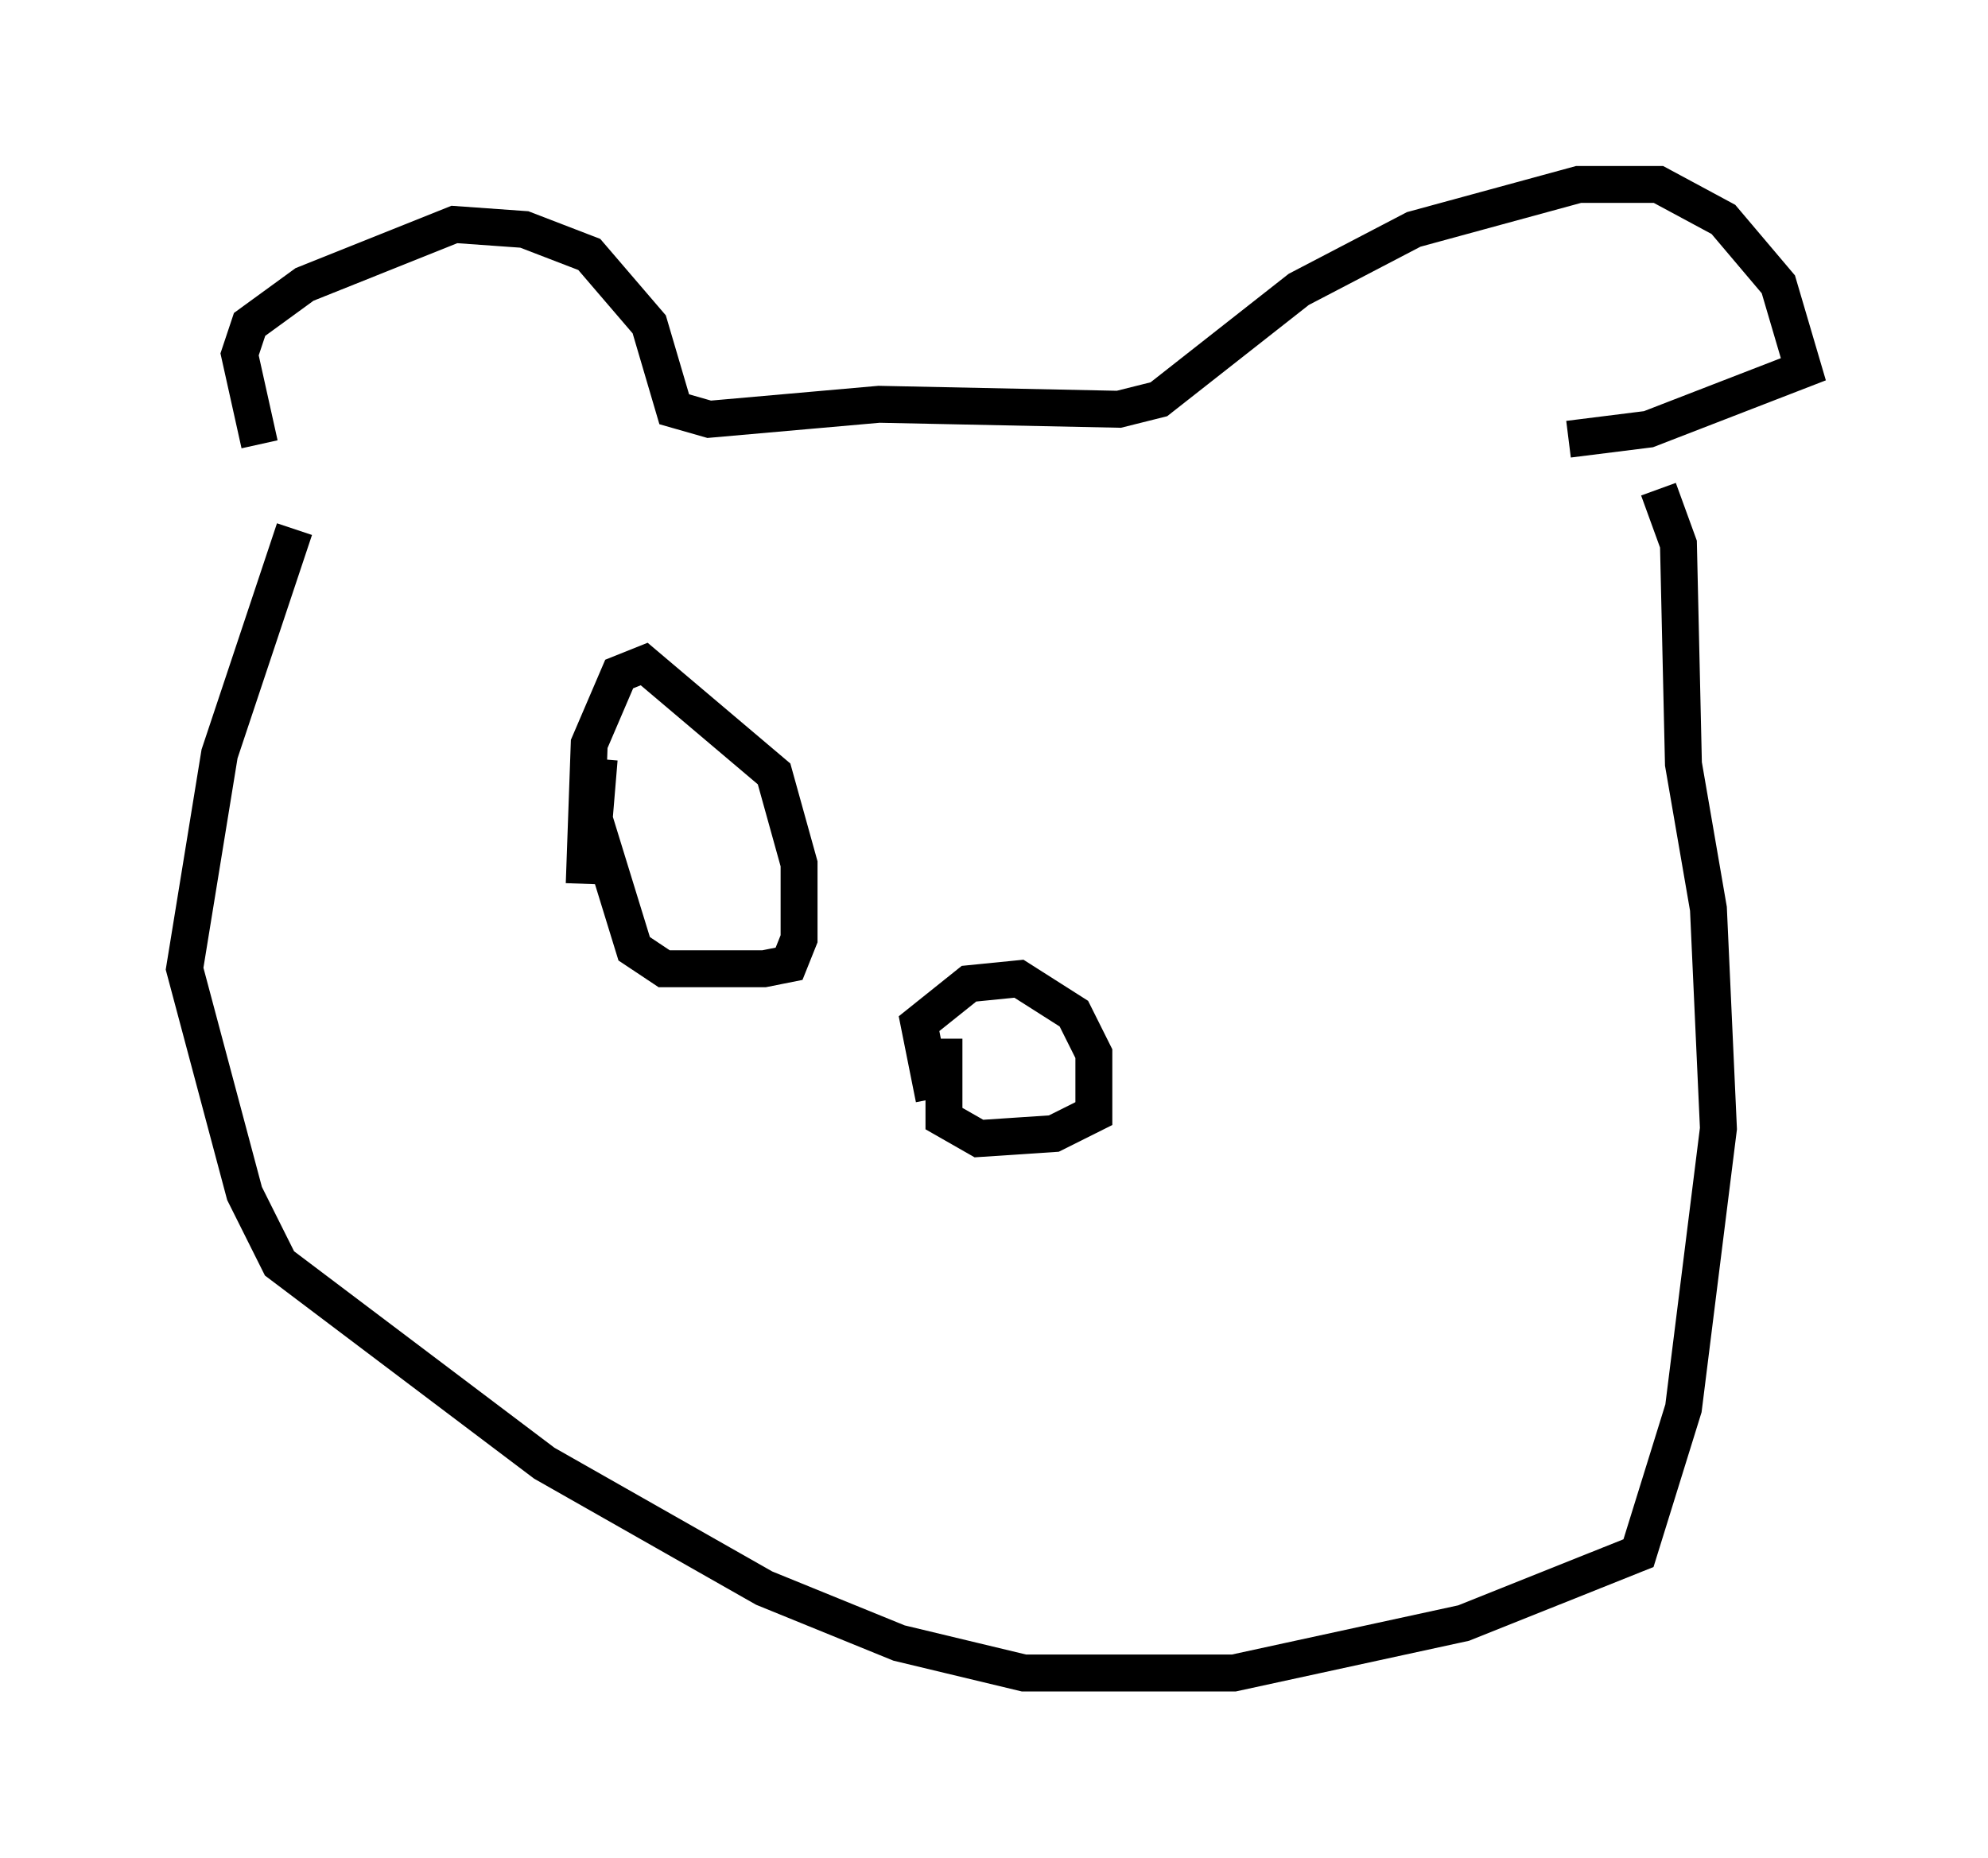 <?xml version="1.0" encoding="utf-8" ?>
<svg baseProfile="full" height="50.324" version="1.1" width="53.843" xmlns="http://www.w3.org/2000/svg" xmlns:ev="http://www.w3.org/2001/xml-events" xmlns:xlink="http://www.w3.org/1999/xlink"><defs /><rect fill="white" height="50.324" width="53.843" x="0" y="0" /><path d="M8.248, 14.607 m-1.218, -2.571 l-0.541, -2.436 0.271, -0.812 l1.488, -1.083 4.059, -1.624 l1.894, 0.135 1.759, 0.677 l1.624, 1.894 0.677, 2.3 l0.947, 0.271 4.601, -0.406 l6.495, 0.135 1.083, -0.271 l3.789, -2.977 3.112, -1.624 l4.465, -1.218 2.165, 0.0 l1.759, 0.947 1.488, 1.759 l0.677, 2.3 -4.195, 1.624 l-2.165, 0.271 m-34.506, 2.436 l-2.03, 6.089 -0.947, 5.819 l1.624, 6.089 0.947, 1.894 l7.172, 5.413 5.954, 3.383 l3.654, 1.488 3.383, 0.812 l5.683, 0.0 6.225, -1.353 l4.736, -1.894 1.218, -3.924 l0.947, -7.578 -0.271, -5.954 l-0.677, -3.924 -0.135, -5.954 l-0.541, -1.488 m-19.621, 16.509 l-0.406, -2.03 1.353, -1.083 l1.353, -0.135 1.488, 0.947 l0.541, 1.083 0.0, 1.624 l-1.083, 0.541 -2.03, 0.135 l-0.947, -0.541 0.0, -2.165 m-9.743, -4.195 l0.135, -3.789 0.812, -1.894 l0.677, -0.271 3.518, 2.977 l0.677, 2.436 0.0, 2.03 l-0.271, 0.677 -0.677, 0.135 l-2.706, 0.0 -0.812, -0.541 l-1.083, -3.518 0.135, -1.624 " fill="none" stroke="black" stroke-width="1" /></svg>